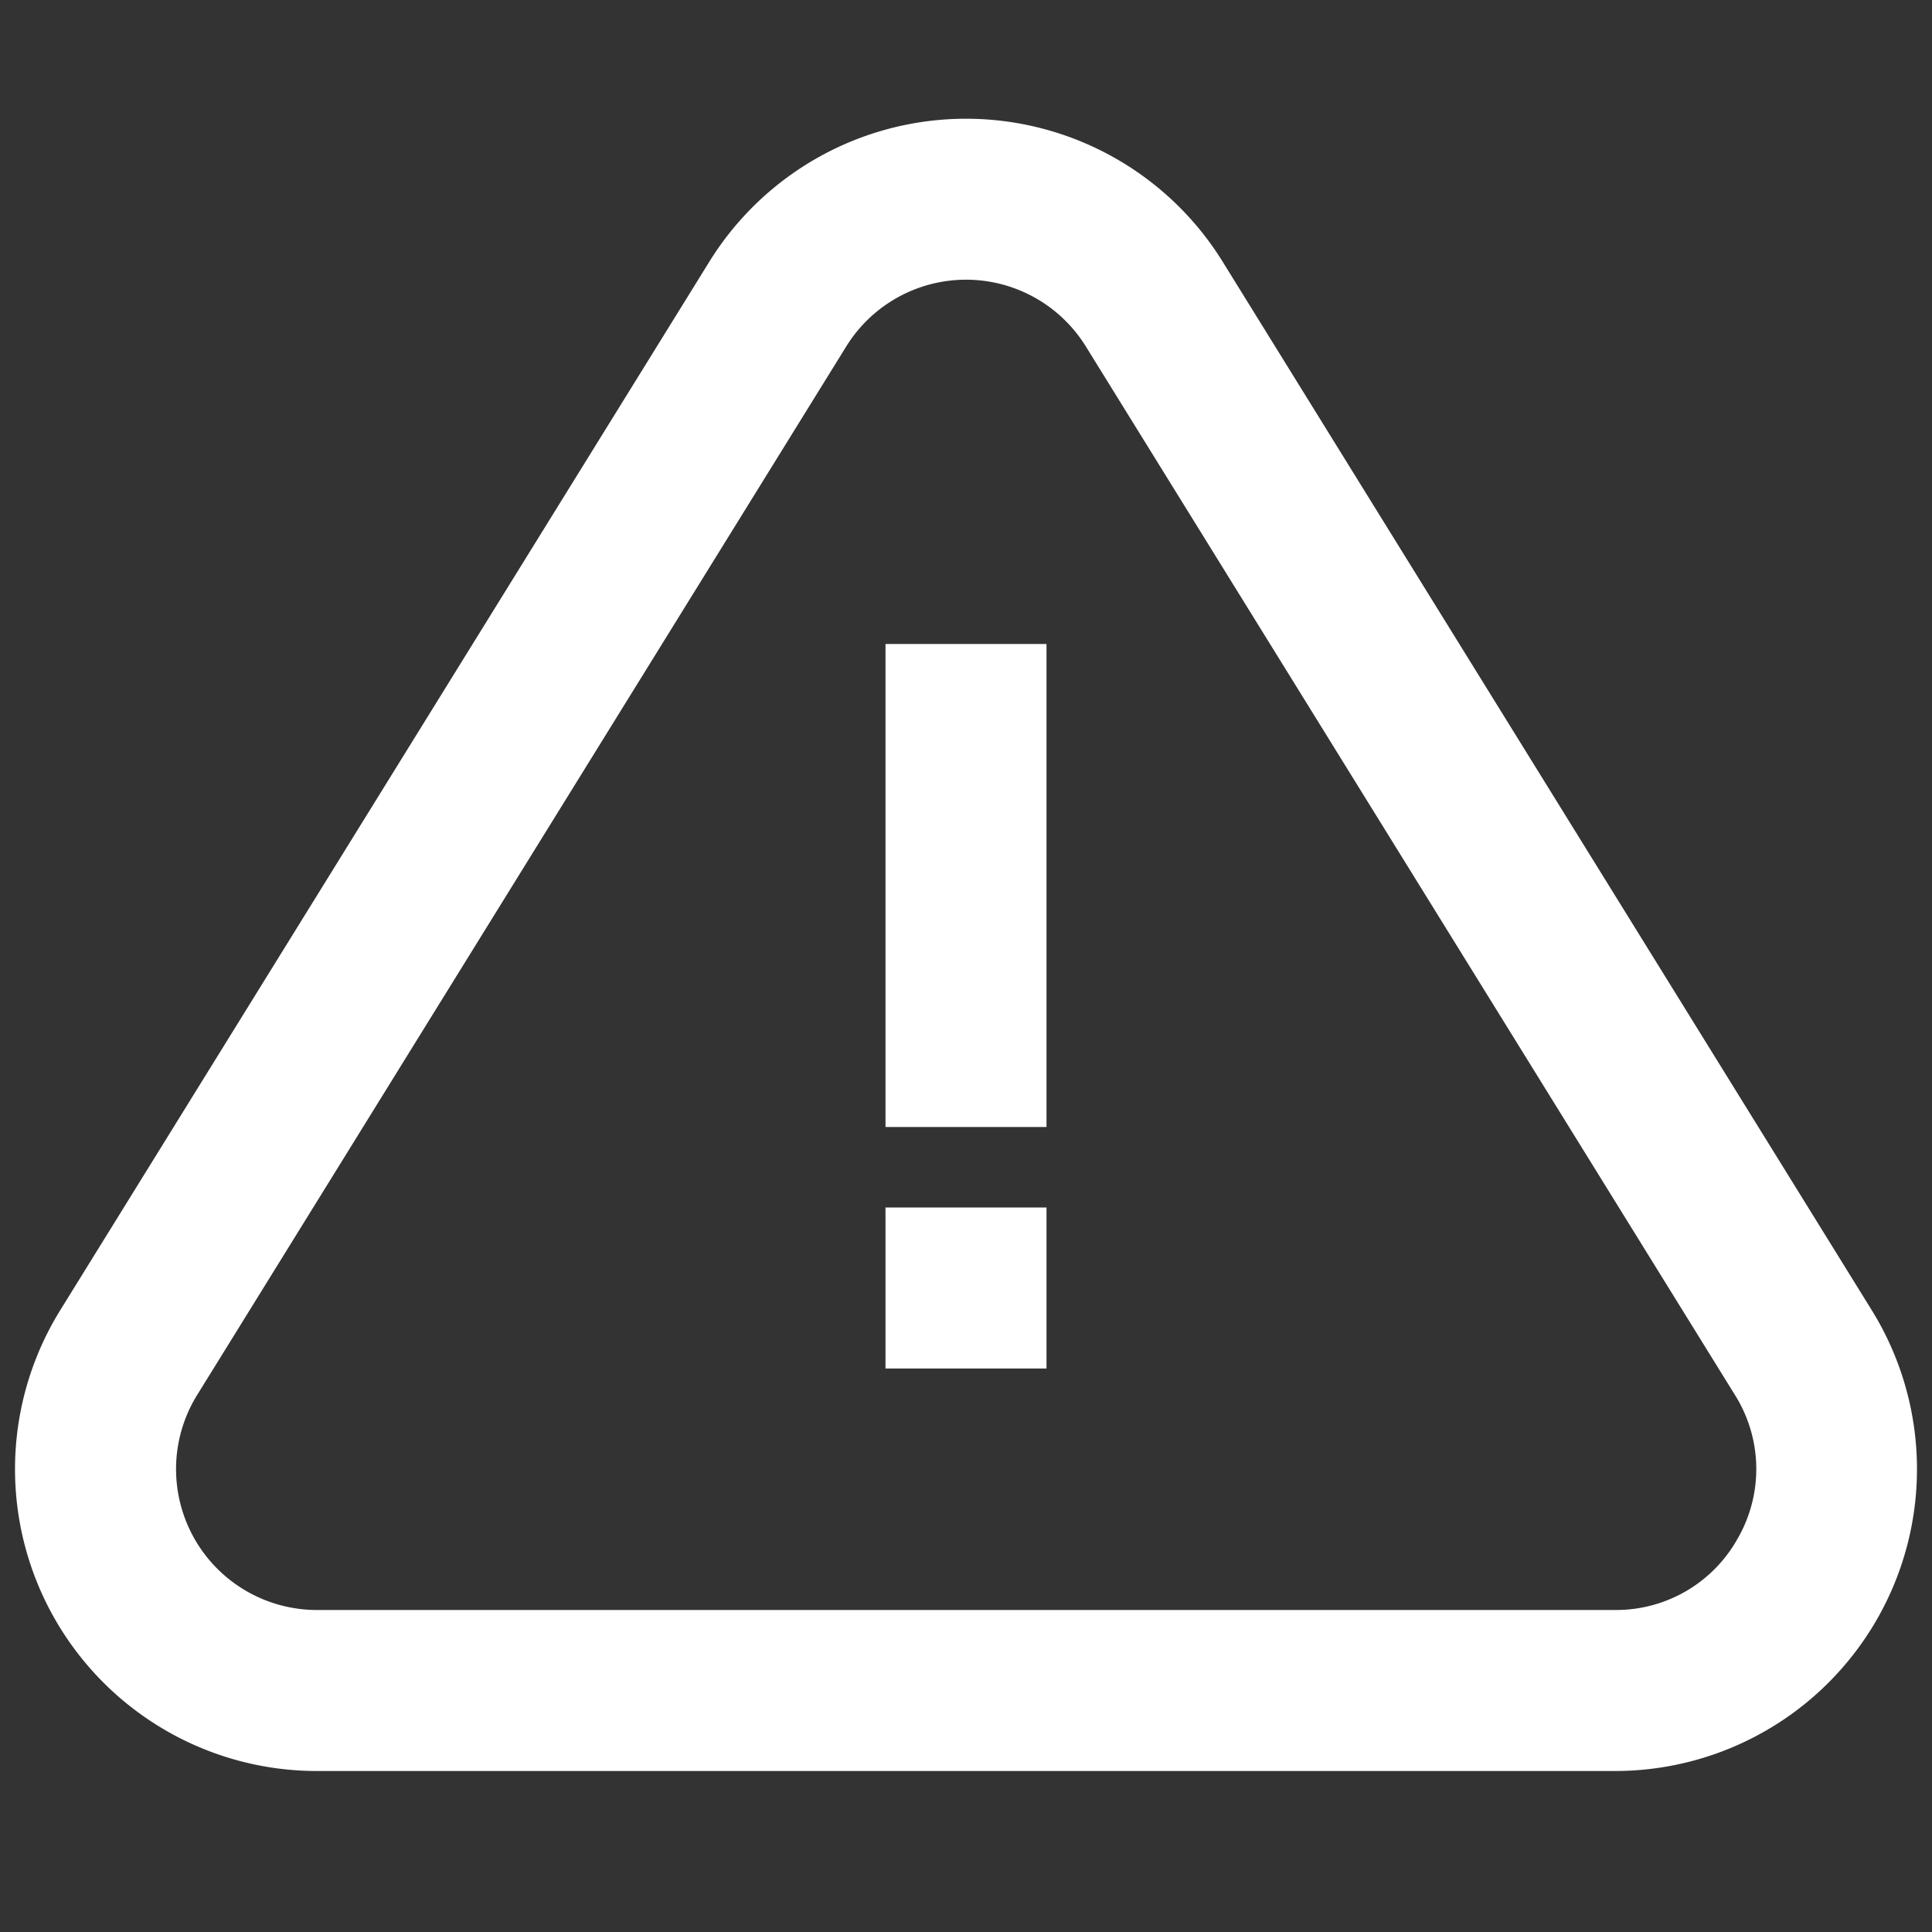 <?xml version="1.0"?>
<svg xmlns="http://www.w3.org/2000/svg" height="512px" viewBox="0 0 192 192" width="512px"><rect x="0" y="0" width="192" height="192" fill="#333333" stroke="none"/><g><g id="_15-warning_sign" data-name="15-warning sign"><path d="m186.015 130.209-64.507-104.2a30 30 0 0 0 -51.016 0l-64.507 104.2a30 30 0 0 0 25.508 45.791h129.014a30 30 0 0 0 25.508-45.791zm-13.278 22.6a13.83 13.83 0 0 1 -12.23 7.191h-129.014a14 14 0 0 1 -11.9-21.369l64.507-104.203a14 14 0 0 1 23.808 0l64.507 104.2a13.83 13.83 0 0 1 .322 14.185z" data-original="#000000" class="active-path" data-old_color="#000000" fill="#FFFFFF"/><path d="m88 64h16v48h-16z" data-original="#000000" class="active-path" data-old_color="#000000" fill="#FFFFFF"/><path d="m88 120h16v16h-16z" data-original="#000000" class="active-path" data-old_color="#000000" fill="#FFFFFF"/></g></g> </svg>
